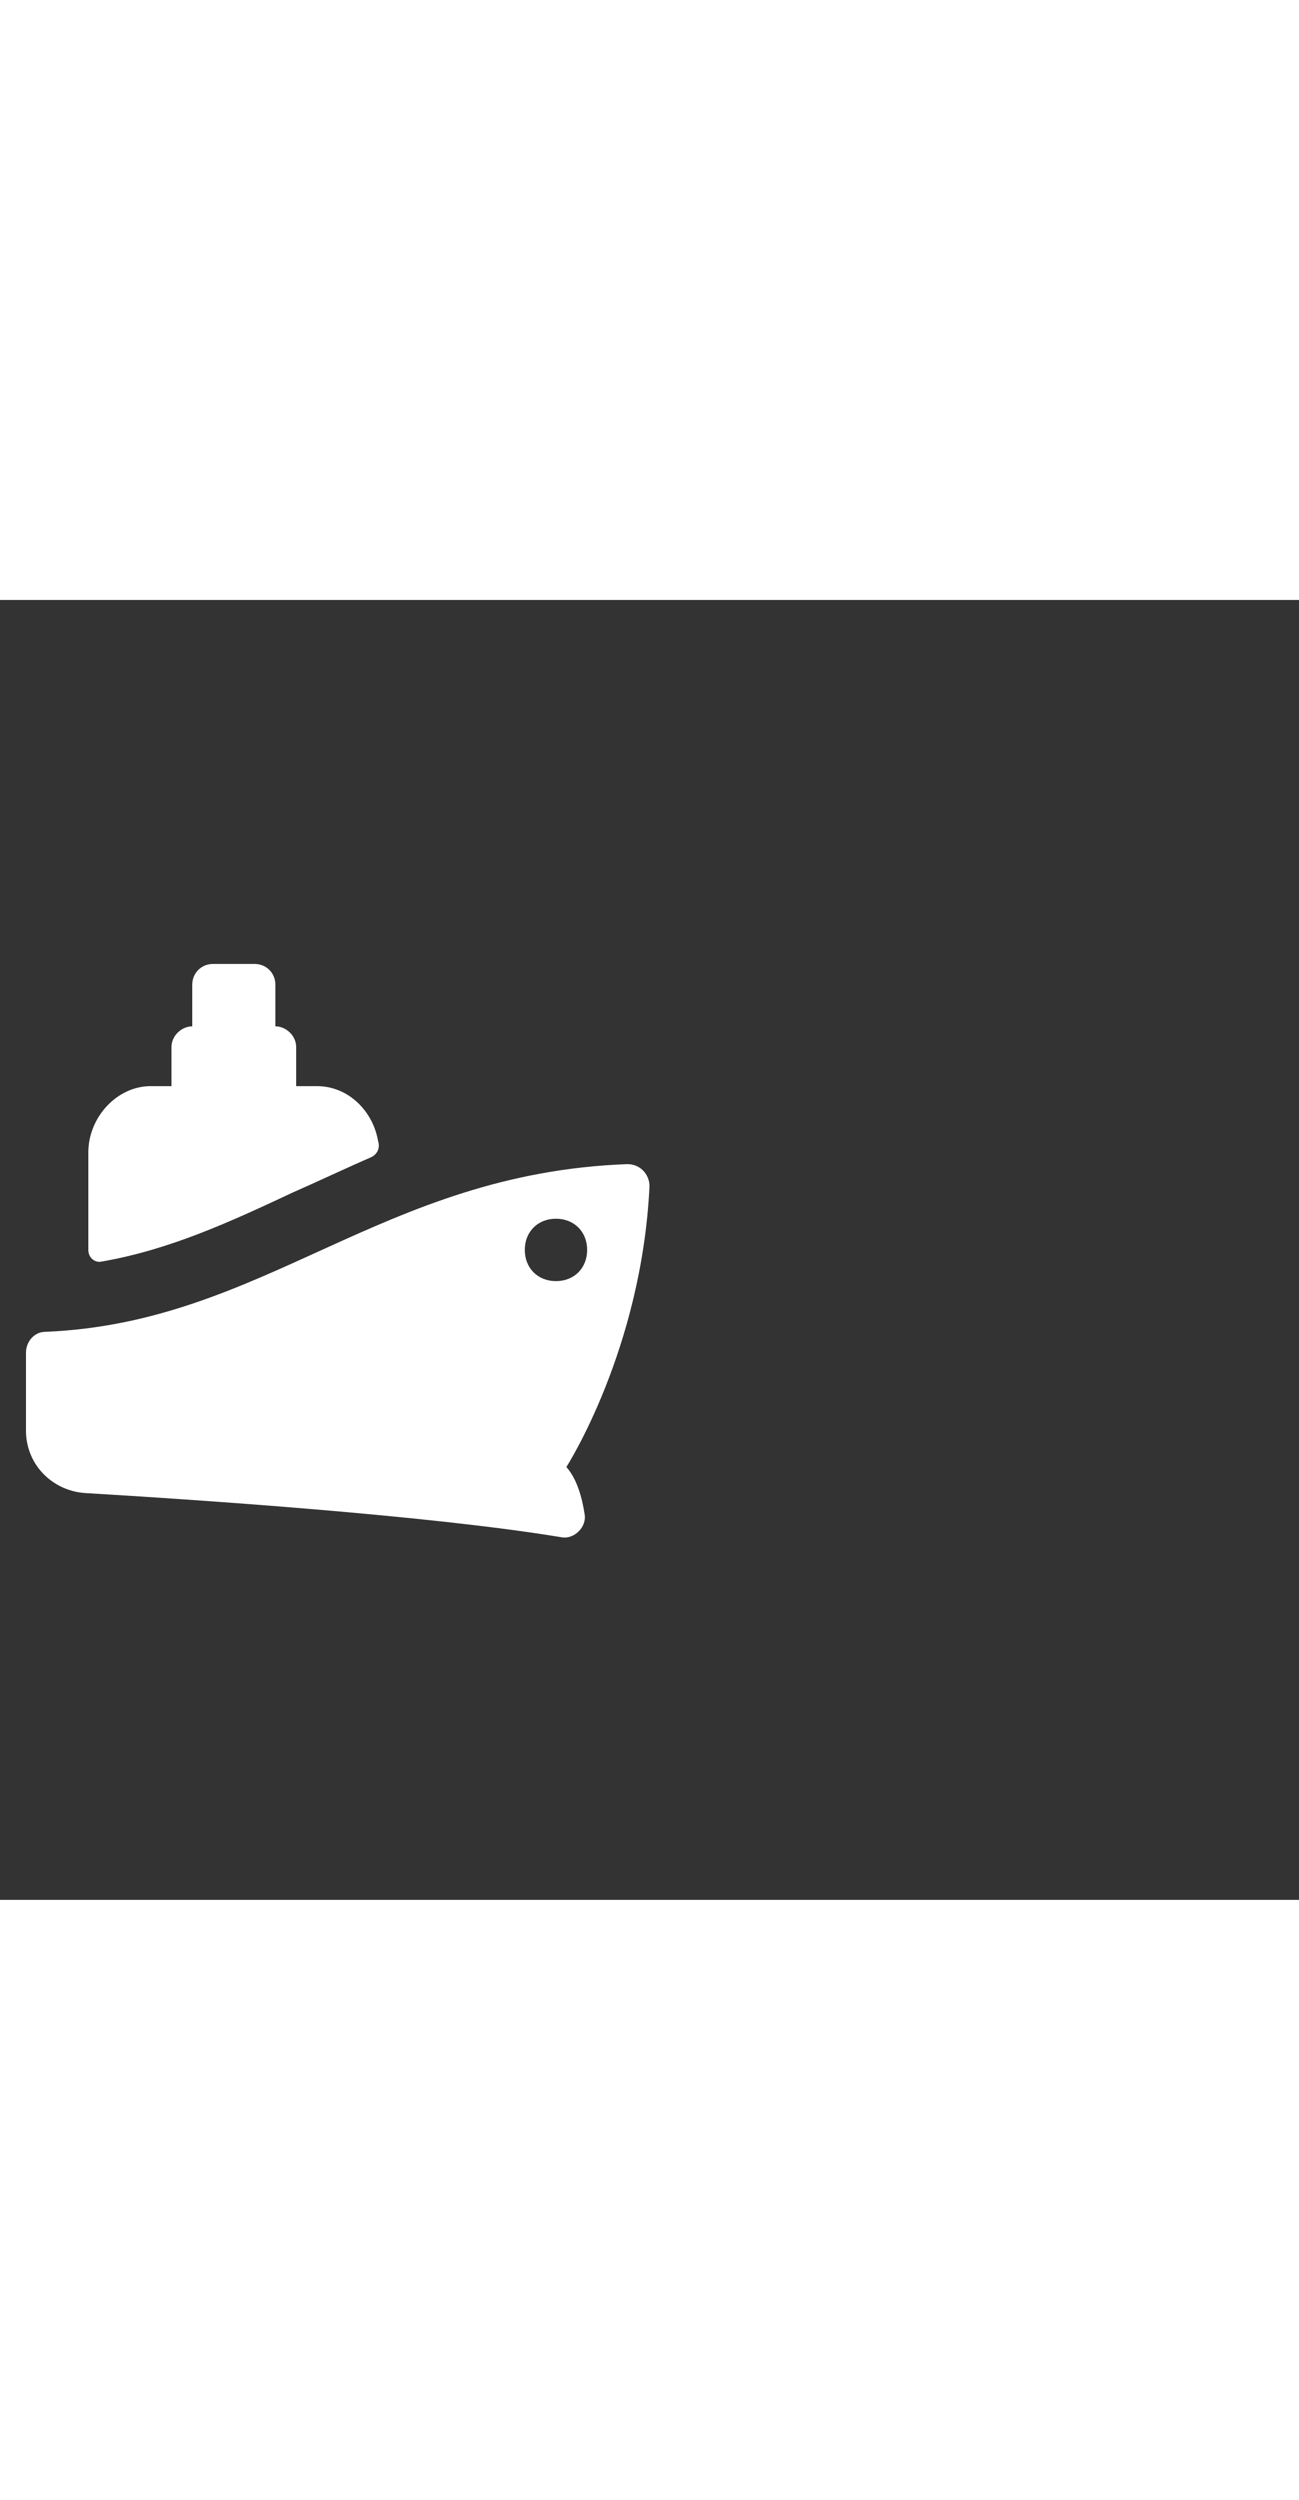 <svg xmlns="http://www.w3.org/2000/svg" width="52" height="100" viewBox="0 -24 100 100" weight="100"><rect x="0" y="-24" width="100" height="100" fill="#333333" stroke="none"/><path d="M7.8 26.9c5.2-.9 9.8-3 14.7-5.3 1.6-.7 4.6-2.1 6-2.7.5-.2.8-.7.6-1.3-.4-2.3-2.3-4.2-4.7-4.2h-1.6v-3c0-.9-.8-1.6-1.6-1.6V5.6c0-.9-.7-1.6-1.6-1.6h-3.2c-.9 0-1.6.7-1.6 1.6v3.2c-.8 0-1.6.7-1.6 1.6v3h-1.6c-2.6 0-4.8 2.4-4.8 5.1V26c0 .6.5 1 1 .9zm35.8 15.8s5.8-9 6.4-21.6c0-.9-.7-1.7-1.7-1.7-19 .7-27.9 12.2-44.8 12.9-.9 0-1.5.8-1.5 1.6v6c0 2.6 2 4.6 4.5 4.8 8.4.5 26.4 1.7 36.7 3.4 1 .2 2-.8 1.8-1.8-.2-1.3-.6-2.7-1.4-3.6zm-.8-14.3c-1.4 0-2.4-1-2.4-2.4s1-2.4 2.4-2.4 2.4 1 2.4 2.4-1 2.4-2.4 2.4z M0.658 0.658" fill="#fff"/></svg>